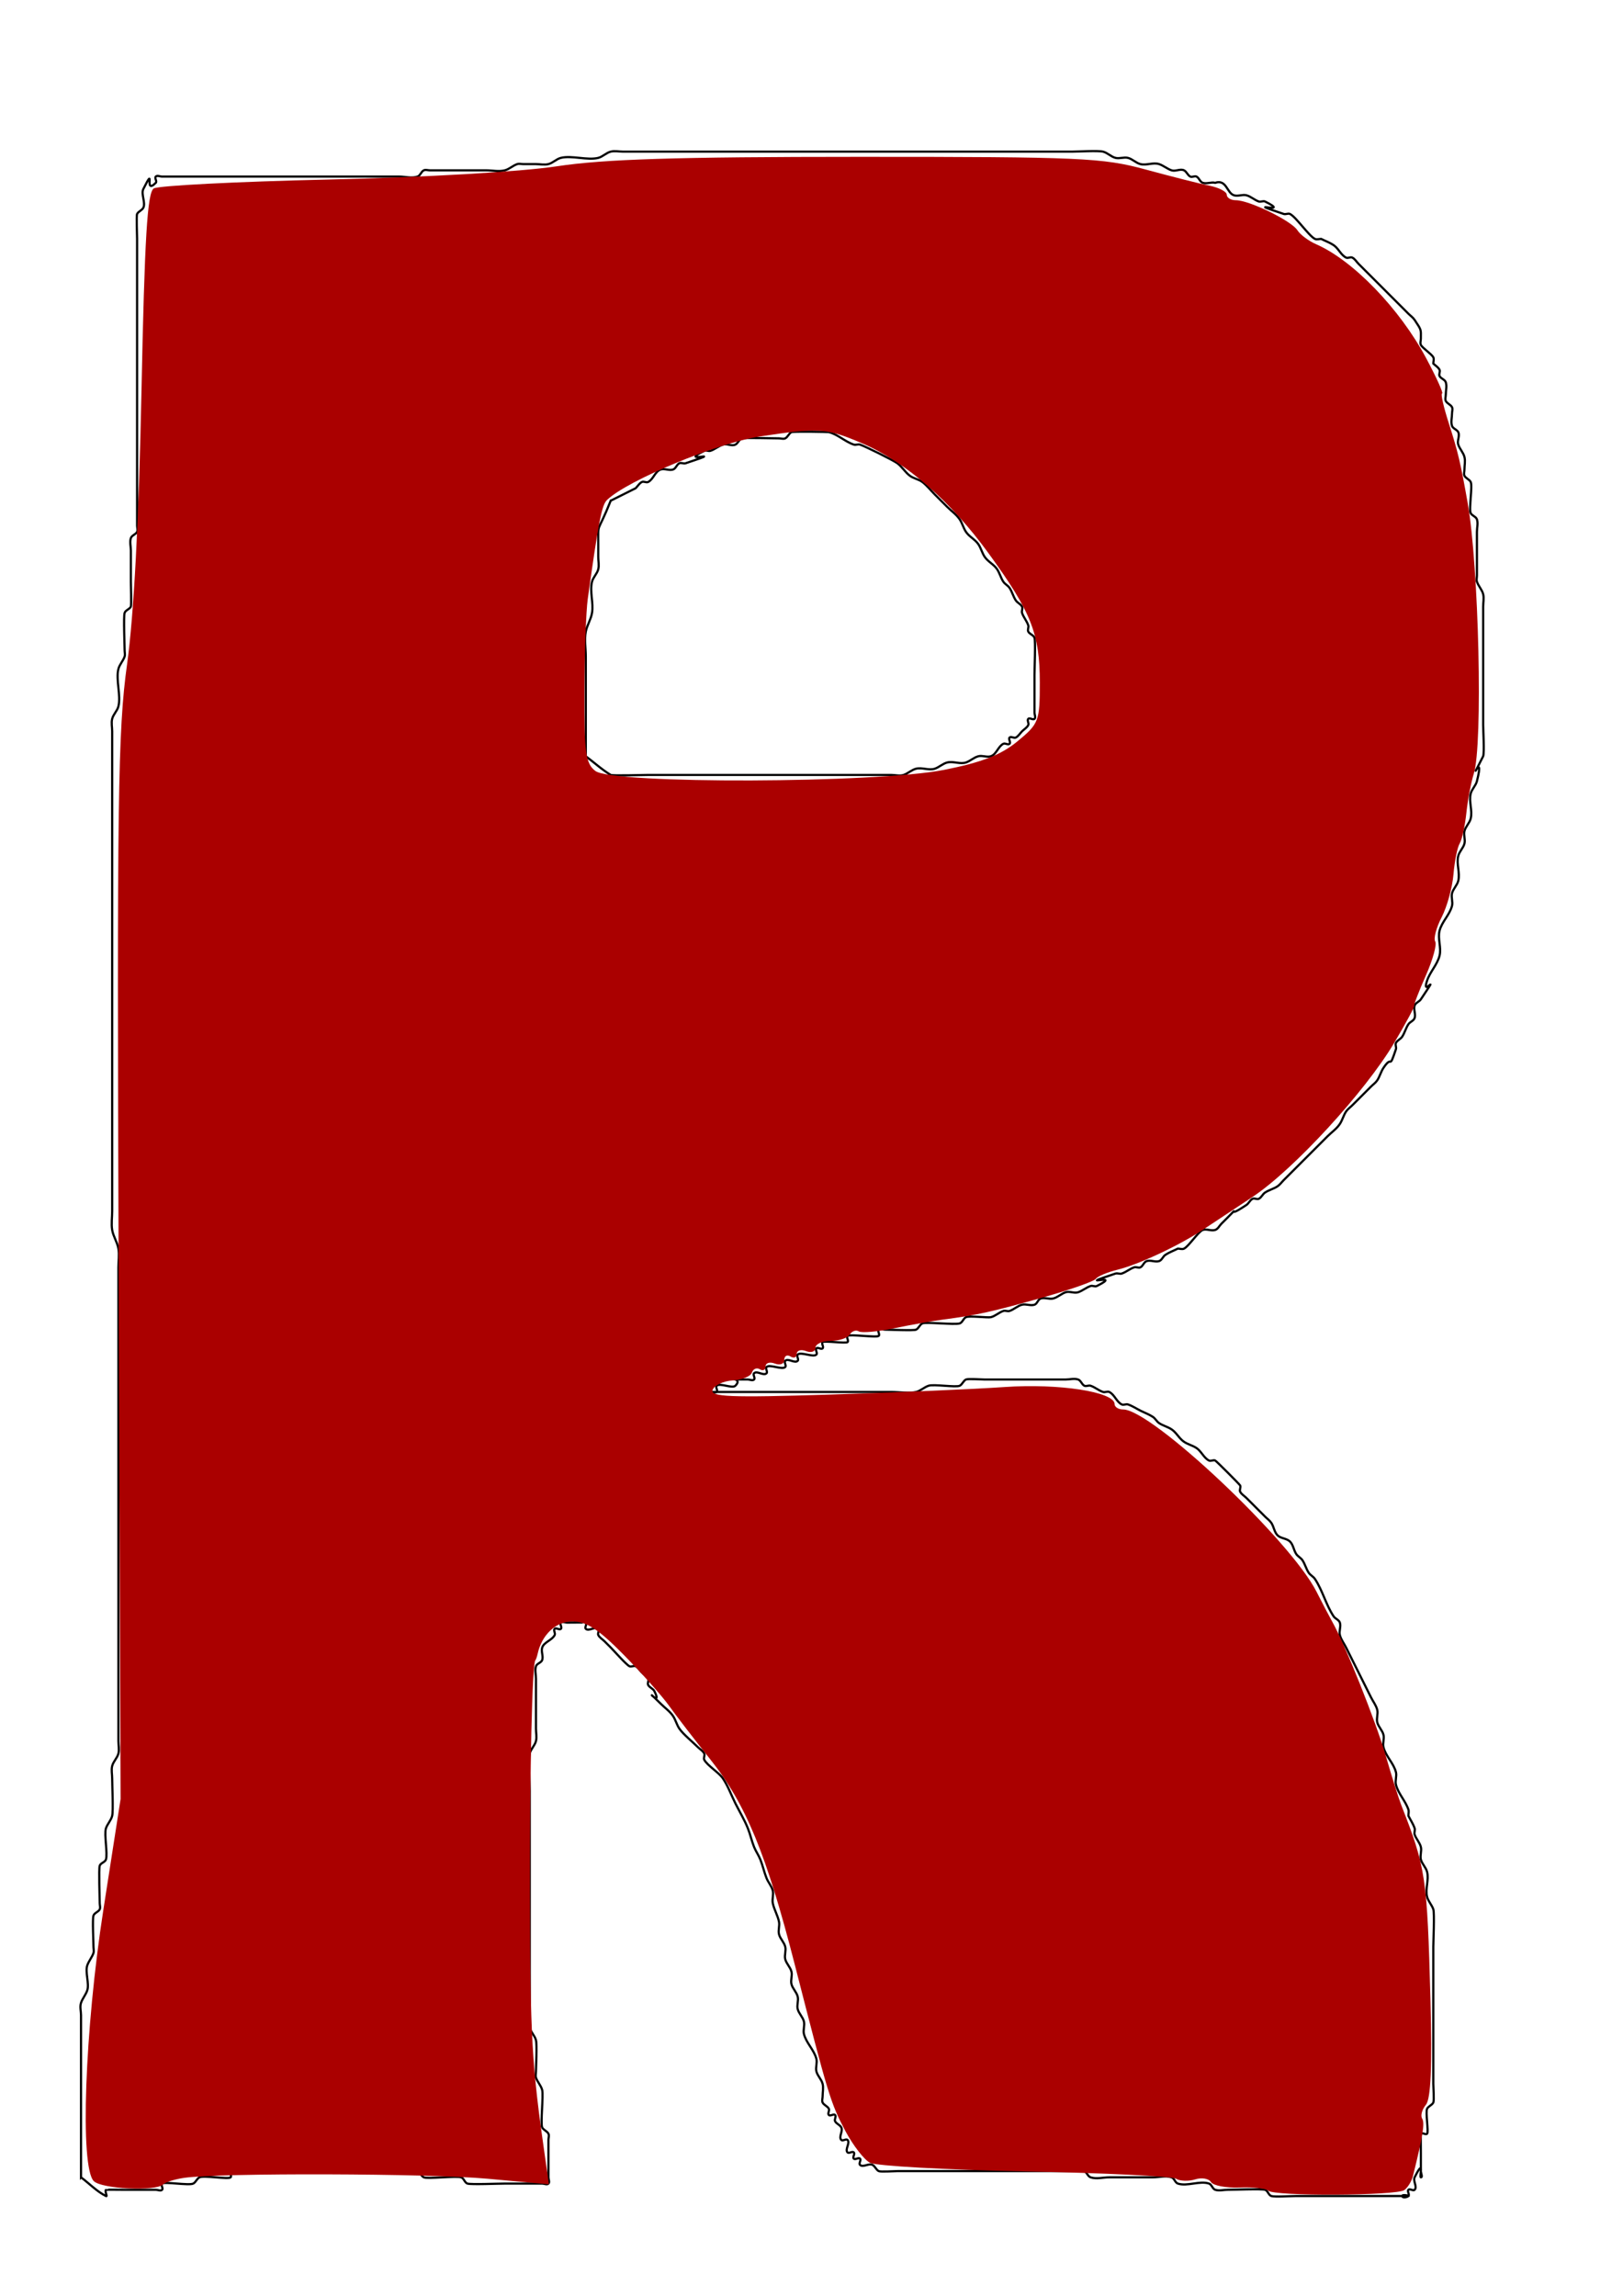 <?xml version="1.0" encoding="UTF-8" standalone="no"?>
<!-- Created with Inkscape (http://www.inkscape.org/) -->

<svg
   xmlns:dc="http://purl.org/dc/elements/1.1/"
   xmlns:cc="http://creativecommons.org/ns#"
   xmlns:rdf="http://www.w3.org/1999/02/22-rdf-syntax-ns#"
   xmlns:svg="http://www.w3.org/2000/svg"
   xmlns="http://www.w3.org/2000/svg"
   xmlns:sodipodi="http://sodipodi.sourceforge.net/DTD/sodipodi-0.dtd"
   xmlns:inkscape="http://www.inkscape.org/namespaces/inkscape"
   width="210mm"
   height="297mm"
   viewBox="0 0 744.094 1052.362"
   id="svg2"
   version="1.1"
   inkscape:version="0.91 r13725"
   sodipodi:docname="logor.svg">
  <defs
     id="defs4" />
  <sodipodi:namedview
     id="base"
     pagecolor="#ffffff"
     bordercolor="#666666"
     borderopacity="1.0"
     inkscape:pageopacity="0.0"
     inkscape:pageshadow="2"
     inkscape:zoom="0.35"
     inkscape:cx="375"
     inkscape:cy="520"
     inkscape:document-units="px"
     inkscape:current-layer="layer1"
     showgrid="false"
     inkscape:window-width="1539"
     inkscape:window-height="876"
     inkscape:window-x="61"
     inkscape:window-y="24"
     inkscape:window-maximized="1" />
  <g
     inkscape:label="Capa 1"
     inkscape:groupmode="layer"
     id="layer1">
    <path
       style="fill:none;fill-rule:evenodd;stroke:#000000;stroke-width:1px;stroke-linecap:butt;stroke-linejoin:miter;stroke-opacity:1"
       d="m 37.143,998.076 c 0,-20.952 0,-41.905 0,-62.857 0,-3.81 0,-7.619 0,-11.429 0,-1.905 -0.602,-3.907 0,-5.714 0.673,-2.02 2.184,-3.694 2.857,-5.714 1.012,-3.036 -1.012,-8.393 0,-11.429 0.673,-2.02 2.184,-3.694 2.857,-5.714 0.301,-0.904 0,-1.905 0,-2.857 0,-2.691 -0.542,-12.66 0,-14.286 0.426,-1.278 2.255,-1.652 2.857,-2.857 0.426,-0.852 0,-1.905 0,-2.857 0,-2.043 -0.488,-15.68 0,-17.143 0.426,-1.278 2.431,-1.579 2.857,-2.857 0.882,-2.647 -0.913,-11.548 0,-14.286 0.673,-2.02 2.341,-3.648 2.857,-5.714 0.562,-2.247 0,-14.172 0,-17.143 0,-1.905 -0.462,-3.866 0,-5.714 0.517,-2.066 2.341,-3.648 2.857,-5.714 0.462,-1.848 0,-3.81 0,-5.714 0,-1.905 0,-3.81 0,-5.714 0,-5.714 0,-11.429 0,-17.143 0,-19.048 0,-38.095 0,-57.143 0,-32.381 0,-64.762 0,-97.143 0,-10.476 0,-20.952 0,-31.429 0,-2.857 0,-5.714 0,-8.571 0,-2.857 0.47,-5.753 0,-8.571 -0.495,-2.971 -2.362,-5.601 -2.857,-8.571 -0.47,-2.818 0,-5.714 0,-8.571 0,-2.857 0,-5.714 0,-8.571 0,-8.571 0,-17.143 0,-25.714 0,-29.524 0,-59.048 0,-88.571 0,-20.952 0,-41.905 0,-62.857 0,-9.524 0,-19.048 0,-28.571 0,-1.905 0,-3.81 0,-5.714 0,-1.905 -0.462,-3.866 0,-5.714 0.517,-2.066 2.341,-3.648 2.857,-5.714 1.24,-4.961 -1.24,-12.182 0,-17.143 0.517,-2.066 2.184,-3.694 2.857,-5.714 0.301,-0.903 0,-1.905 0,-2.857 0,-2.452 -0.557,-15.471 0,-17.143 0.426,-1.278 2.255,-1.652 2.857,-2.857 0.32,-0.64 0,-10.75 0,-11.429 0,-4.762 0,-9.524 0,-14.286 0,-1.905 -0.602,-3.907 0,-5.714 0.426,-1.278 2.255,-1.652 2.857,-2.857 0.426,-0.852 0,-1.905 0,-2.857 0,-1.905 0,-3.81 0,-5.714 0,-7.619 0,-15.238 0,-22.857 0,-25.714 0,-51.429 0,-77.143 0,-8.571 0,-17.143 0,-25.714 0,-1.494 -0.376,-10.677 0,-11.429 0.602,-1.205 2.255,-1.652 2.857,-2.857 1.143,-2.286 -1.143,-6.286 0,-8.571 5.945,-11.891 -0.197,3.054 5.714,-2.857 0.673,-0.673 -0.673,-2.184 0,-2.857 0.673,-0.673 1.905,0 2.857,0 0.952,0 1.905,0 2.857,0 8.571,0 17.143,0 25.714,0 19.048,0 38.095,0 57.143,0 7.619,0 15.238,0 22.857,0 2.857,0 5.861,0.904 8.571,0 1.278,-0.426 1.652,-2.255 2.857,-2.857 0.852,-0.426 1.905,0 2.857,0 1.905,0 3.81,0 5.714,0 6.667,0 13.333,0 20,0 2.857,0 5.8,0.693 8.571,0 2.066,-0.517 3.694,-2.184 5.714,-2.857 0.904,-0.301 1.905,0 2.857,0 1.905,0 3.81,0 5.714,0 1.905,0 3.866,0.462 5.714,0 2.066,-0.517 3.648,-2.341 5.714,-2.857 4.961,-1.24 12.182,1.24 17.143,0 2.066,-0.517 3.648,-2.341 5.714,-2.857 1.848,-0.462 3.81,0 5.714,0 1.905,0 3.81,0 5.714,0 10.476,0 20.952,0 31.429,0 24.762,0 49.524,0 74.286,0 23.81,0 47.619,0 71.429,0 7.619,0 15.238,0 22.857,0 2.393,0 12.113,-0.543 14.286,0 2.066,0.517 3.648,2.341 5.714,2.857 1.848,0.462 3.866,-0.462 5.714,0 2.066,0.517 3.648,2.341 5.714,2.857 2.772,0.693 5.861,-0.904 8.571,0 2.02,0.673 3.694,2.184 5.714,2.857 1.807,0.602 4.011,-0.852 5.714,0 1.205,0.602 1.652,2.255 2.857,2.857 0.852,0.426 2.005,-0.426 2.857,0 1.205,0.602 1.579,2.431 2.857,2.857 1.807,0.602 3.866,-0.462 5.714,0 5.171,-1.722 5.314,4.628 8.571,5.714 1.807,0.602 3.866,-0.462 5.714,0 2.066,0.517 3.694,2.184 5.714,2.857 0.904,0.301 2.005,-0.426 2.857,0 13.076,6.538 -12.124,-1.184 8.571,5.714 0.904,0.301 2.005,-0.426 2.857,0 2.812,1.406 8.617,10.023 11.429,11.429 0.852,0.426 1.905,0 2.857,0 1.905,0.952 3.942,1.676 5.714,2.857 2.241,1.494 3.305,4.51 5.714,5.714 0.852,0.426 2.005,-0.426 2.857,0 1.205,0.602 1.905,1.905 2.857,2.857 0.952,0.952 1.905,1.905 2.857,2.857 3.81,3.81 7.619,7.619 11.429,11.429 2.857,2.857 5.714,5.714 8.571,8.571 0.952,0.952 2.11,1.736 2.857,2.857 3.283,4.925 2.857,4.319 2.857,8.571 0,0.952 -0.426,2.005 0,2.857 0.764,1.528 4.95,4.186 5.714,5.714 0.426,0.852 0,1.905 0,2.857 0.952,0.952 2.255,1.652 2.857,2.857 0.426,0.852 -0.426,2.005 0,2.857 0.602,1.205 2.431,1.579 2.857,2.857 0.602,1.807 0,3.81 0,5.714 0,0.952 -0.426,2.005 0,2.857 0.602,1.205 2.255,1.652 2.857,2.857 0.426,0.852 0,1.905 0,2.857 0,1.905 -0.602,3.907 0,5.714 0.426,1.278 2.255,1.652 2.857,2.857 0.852,1.704 -0.602,3.907 0,5.714 0.673,2.02 2.341,3.648 2.857,5.714 0.462,1.848 0,3.81 0,5.714 0,0.952 -0.426,2.005 0,2.857 0.602,1.205 2.255,1.652 2.857,2.857 0.928,1.856 -0.906,12.473 0,14.286 0.602,1.205 2.431,1.579 2.857,2.857 0.602,1.807 0,3.81 0,5.714 0,4.762 0,9.524 0,14.286 0,1.905 0,3.81 0,5.714 0,0.952 -0.301,1.954 0,2.857 0.673,2.02 2.341,3.648 2.857,5.714 0.462,1.848 0,3.81 0,5.714 0,1.905 0,3.81 0,5.714 0,6.667 0,13.333 0,20 0,9.524 0,19.048 0,28.571 0,2.339 0.617,12.435 0,14.286 -8.094,16.188 1.065,-4.259 -2.857,11.429 -0.516,2.066 -2.341,3.648 -2.857,5.714 -0.924,3.696 0.924,7.733 0,11.429 -0.516,2.066 -2.341,3.648 -2.857,5.714 -0.462,1.848 0.462,3.866 0,5.714 -0.516,2.066 -2.341,3.648 -2.857,5.714 -0.924,3.696 0.924,7.733 0,11.429 -0.516,2.066 -2.341,3.648 -2.857,5.714 -0.462,1.848 0.462,3.866 0,5.714 -1.033,4.132 -4.681,7.297 -5.714,11.429 -0.924,3.696 0.924,7.733 0,11.429 -1.033,4.132 -4.367,7.388 -5.714,11.429 -2.835,8.505 6.765,-5.862 -2.857,8.571 -0.747,1.121 -2.431,1.579 -2.857,2.857 -0.602,1.807 0.602,3.907 0,5.714 -0.426,1.278 -2.11,1.736 -2.857,2.857 -1.181,1.772 -1.676,3.942 -2.857,5.714 -0.747,1.121 -2.255,1.652 -2.857,2.857 -0.426,0.852 0.301,1.954 0,2.857 -3.453,10.358 -1.356,2.033 -5.714,8.571 -1.181,1.772 -1.676,3.942 -2.857,5.714 -0.747,1.121 -1.905,1.905 -2.857,2.857 -2.857,2.857 -5.714,5.714 -8.571,8.571 -0.952,0.952 -2.11,1.736 -2.857,2.857 -1.181,1.772 -1.676,3.942 -2.857,5.714 -1.494,2.241 -3.81,3.81 -5.714,5.714 -3.81,3.81 -7.619,7.619 -11.429,11.429 -2.857,2.857 -5.714,5.714 -8.571,8.571 -0.952,0.952 -1.736,2.11 -2.857,2.857 -1.772,1.181 -3.942,1.676 -5.714,2.857 -1.121,0.747 -1.652,2.255 -2.857,2.857 -0.852,0.426 -2.005,-0.426 -2.857,0 -1.205,0.602 -1.736,2.11 -2.857,2.857 -10.378,6.919 -2.02,-0.837 -8.571,5.714 -0.952,0.952 -1.905,1.905 -2.857,2.857 -0.952,0.952 -1.579,2.431 -2.857,2.857 -1.807,0.602 -3.907,-0.602 -5.714,0 -1.935,0.645 -6.389,7.48 -8.571,8.571 -0.852,0.426 -1.905,0 -2.857,0 -1.905,0.952 -3.942,1.676 -5.714,2.857 -1.121,0.747 -1.579,2.431 -2.857,2.857 -1.807,0.602 -3.907,-0.602 -5.714,0 -1.278,0.426 -1.652,2.255 -2.857,2.857 -0.852,0.426 -1.954,-0.301 -2.857,0 -2.02,0.673 -3.694,2.184 -5.714,2.857 -0.903,0.301 -1.954,-0.301 -2.857,0 -20.695,6.898 4.505,-0.824 -8.571,5.714 -0.852,0.426 -1.954,-0.301 -2.857,0 -2.02,0.673 -3.694,2.184 -5.714,2.857 -1.807,0.602 -3.907,-0.602 -5.714,0 -2.02,0.673 -3.648,2.341 -5.714,2.857 -1.848,0.462 -3.907,-0.602 -5.714,0 -1.278,0.426 -1.579,2.431 -2.857,2.857 -1.807,0.602 -3.866,-0.462 -5.714,0 -2.066,0.516 -3.694,2.184 -5.714,2.857 -0.904,0.301 -1.954,-0.301 -2.857,0 -2.02,0.673 -3.648,2.341 -5.714,2.857 -1.392,0.348 -9.918,-0.755 -11.429,0 -1.205,0.602 -1.579,2.431 -2.857,2.857 -2.234,0.745 -15.571,-0.786 -17.143,0 -1.205,0.602 -1.652,2.255 -2.857,2.857 -1.033,0.517 -12.298,0 -14.286,0 -0.952,0 -2.184,-0.673 -2.857,0 -0.673,0.673 0.673,2.184 0,2.857 -0.885,0.885 -13.401,-0.885 -14.286,0 -0.673,0.673 0.673,2.184 0,2.857 -0.688,0.688 -10.741,-0.688 -11.429,0 -0.673,0.673 0.673,2.184 0,2.857 -0.673,0.673 -2.184,-0.673 -2.857,0 -0.673,0.673 0.673,2.184 0,2.857 -1.429,1.429 -7.143,-1.429 -8.571,0 -0.673,0.673 0.673,2.184 0,2.857 -1.347,1.347 -4.367,-1.347 -5.714,0 -0.673,0.673 0.673,2.184 0,2.857 -1.429,1.429 -7.143,-1.429 -8.571,0 -0.673,0.673 0.673,2.184 0,2.857 -1.347,1.347 -4.367,-1.347 -5.714,0 -0.673,0.673 0.673,2.184 0,2.857 -0.673,0.673 -1.905,0 -2.857,0 -0.952,0 -1.905,0 -2.857,0 -7.619,0 0.952,-0.952 -2.857,2.857 -1.429,1.429 -7.143,-1.429 -8.571,0 -0.673,0.673 0.673,2.184 0,2.857 -0.673,0.673 -3.81,0 -2.857,0 20.952,0 41.905,0 62.857,0 6.667,0 13.333,0 20,0 3.276,0 8.469,0.74 11.429,0 2.066,-0.516 3.694,-2.184 5.714,-2.857 2.406,-0.802 12.585,0.851 14.286,0 1.205,-0.602 1.652,-2.255 2.857,-2.857 0.87,-0.435 7.285,0 8.571,0 6.667,0 13.333,0 20,0 5.714,0 11.429,0 17.143,0 1.905,0 3.907,-0.602 5.714,0 1.278,0.426 1.652,2.255 2.857,2.857 0.852,0.426 1.954,-0.301 2.857,0 2.02,0.673 3.694,2.184 5.714,2.857 0.903,0.301 2.005,-0.426 2.857,0 2.409,1.205 3.305,4.51 5.714,5.714 0.852,0.426 1.954,-0.301 2.857,0 2.02,0.673 3.81,1.905 5.714,2.857 1.905,0.952 3.942,1.676 5.714,2.857 1.121,0.747 1.736,2.11 2.857,2.857 1.772,1.181 3.942,1.676 5.714,2.857 2.241,1.494 3.473,4.22 5.714,5.714 1.772,1.181 3.942,1.676 5.714,2.857 2.241,1.494 3.305,4.51 5.714,5.714 0.852,0.426 2.005,-0.426 2.857,0 0.547,0.273 11.155,10.882 11.429,11.429 0.426,0.852 -0.426,2.005 0,2.857 0.602,1.205 1.905,1.905 2.857,2.857 2.857,2.857 5.714,5.714 8.571,8.571 0.952,0.952 2.11,1.736 2.857,2.857 1.181,1.772 1.351,4.208 2.857,5.714 1.506,1.506 4.208,1.351 5.714,2.857 1.506,1.506 1.676,3.942 2.857,5.714 0.747,1.121 2.11,1.736 2.857,2.857 1.181,1.772 1.676,3.942 2.857,5.714 0.747,1.121 2.11,1.736 2.857,2.857 3.516,5.275 5.055,11.868 8.571,17.143 0.747,1.121 2.431,1.579 2.857,2.857 0.602,1.807 -0.462,3.866 0,5.714 0.517,2.066 1.905,3.81 2.857,5.714 2.857,5.714 5.714,11.429 8.571,17.143 0.952,1.905 1.905,3.81 2.857,5.714 0.952,1.905 2.341,3.648 2.857,5.714 0.462,1.848 -0.462,3.866 0,5.714 0.516,2.066 2.341,3.648 2.857,5.714 0.462,1.848 -0.462,3.866 0,5.714 1.033,4.132 4.681,7.297 5.714,11.429 0.462,1.848 -0.462,3.866 0,5.714 1.033,4.132 4.367,7.388 5.714,11.429 0.301,0.904 0,1.905 0,2.857 0.952,1.905 2.184,3.694 2.857,5.714 0.301,0.904 -0.301,1.954 0,2.857 0.673,2.02 2.341,3.648 2.857,5.714 0.462,1.848 -0.462,3.866 0,5.714 0.516,2.066 2.341,3.648 2.857,5.714 0.924,3.696 -0.924,7.733 0,11.429 0.517,2.066 2.184,3.694 2.857,5.714 0.581,1.743 0,14.936 0,17.143 0,13.333 0,26.667 0,40 0,7.619 0,15.238 0,22.857 0,1.287 0.435,7.702 0,8.571 -0.602,1.205 -2.255,1.652 -2.857,2.857 -0.775,1.55 0.782,10.647 0,11.429 -0.673,0.673 -2.184,-0.673 -2.857,0 -0.092,0.092 0,7.878 0,8.571 0,2.857 0,5.714 0,8.571 0,0.952 0.952,2.857 0,2.857 -0.854,0 1.881,-9.476 -2.857,0 -0.852,1.704 1.347,4.367 0,5.714 -0.673,0.673 -2.184,-0.673 -2.857,0 -0.673,0.673 0.673,2.184 0,2.857 -0.673,0.673 -2.857,0.952 -2.857,0 0,-0.952 3.81,0 2.857,0 -9.524,0 -19.048,0 -28.571,0 -7.619,0 -15.238,0 -22.857,0 -2.419,0 -9.893,0.512 -11.429,0 -1.278,-0.426 -1.579,-2.431 -2.857,-2.857 -1.58,-0.527 -14.266,0 -17.143,0 -1.905,0 -3.907,0.602 -5.714,0 -1.278,-0.426 -1.579,-2.431 -2.857,-2.857 -4.286,-1.429 -10,1.429 -14.286,0 -1.278,-0.426 -1.579,-2.431 -2.857,-2.857 -2.711,-0.904 -5.714,0 -8.571,0 -6.667,0 -13.333,0 -20,0 -2.857,0 -5.861,0.904 -8.571,0 -1.278,-0.426 -1.652,-2.255 -2.857,-2.857 -0.852,-0.426 -1.905,0 -2.857,0 -0.952,0 -1.905,0 -2.857,0 -5.714,0 -11.429,0 -17.143,0 -15.238,0 -30.476,0 -45.714,0 -5.714,0 -11.429,0 -17.143,0 -1.287,0 -7.702,0.435 -8.571,0 -1.205,-0.602 -1.652,-2.255 -2.857,-2.857 -1.704,-0.852 -4.367,1.347 -5.714,0 -0.673,-0.673 0.673,-2.184 0,-2.857 -0.673,-0.673 -2.184,0.673 -2.857,0 -0.673,-0.673 0.673,-2.184 0,-2.857 -0.673,-0.673 -2.184,0.673 -2.857,0 -1.347,-1.347 1.347,-4.367 0,-5.714 -0.673,-0.673 -2.184,0.673 -2.857,0 -1.347,-1.347 0.852,-4.011 0,-5.714 -0.602,-1.205 -2.255,-1.652 -2.857,-2.857 -0.426,-0.852 0.673,-2.184 0,-2.857 -0.673,-0.673 -2.184,0.673 -2.857,0 -0.673,-0.673 0.426,-2.005 0,-2.857 -0.602,-1.205 -2.255,-1.652 -2.857,-2.857 -0.426,-0.852 0,-1.905 0,-2.857 0,-1.905 0.462,-3.866 0,-5.714 -0.516,-2.066 -2.341,-3.648 -2.857,-5.714 -0.462,-1.848 0.462,-3.866 0,-5.714 -1.033,-4.132 -4.681,-7.297 -5.714,-11.429 -0.462,-1.848 0.462,-3.866 0,-5.714 -0.516,-2.066 -2.341,-3.648 -2.857,-5.714 -0.462,-1.848 0.462,-3.866 0,-5.714 -0.517,-2.066 -2.341,-3.648 -2.857,-5.714 -0.462,-1.848 0.462,-3.866 0,-5.714 -0.516,-2.066 -2.341,-3.648 -2.857,-5.714 -0.462,-1.848 0.462,-3.866 0,-5.714 -0.516,-2.066 -2.341,-3.648 -2.857,-5.714 -0.462,-1.848 0.374,-3.847 0,-5.714 -0.591,-2.953 -2.267,-5.618 -2.857,-8.571 -0.374,-1.868 0.462,-3.866 0,-5.714 -0.516,-2.066 -2.066,-3.737 -2.857,-5.714 -1.119,-2.796 -1.739,-5.775 -2.857,-8.571 -0.791,-1.977 -2.066,-3.737 -2.857,-5.714 -1.119,-2.796 -1.739,-5.775 -2.857,-8.571 -1.582,-3.955 -3.81,-7.619 -5.714,-11.429 -1.905,-3.81 -3.352,-7.885 -5.714,-11.429 -1.734,-2.601 -7.305,-6.039 -8.571,-8.571 -0.426,-0.852 0.426,-2.005 0,-2.857 -0.602,-1.205 -1.905,-1.905 -2.857,-2.857 -2.232,-2.232 -6.928,-6.106 -8.571,-8.571 -1.181,-1.772 -1.676,-3.942 -2.857,-5.714 -1.494,-2.241 -3.81,-3.81 -5.714,-5.714 -9.476,-9.476 1.347,2.694 -2.857,-5.714 -0.602,-1.205 -2.255,-1.652 -2.857,-2.857 -0.426,-0.852 0.426,-2.005 0,-2.857 -0.602,-1.205 -1.905,-1.905 -2.857,-2.857 -0.952,-0.952 -1.652,-2.255 -2.857,-2.857 -0.852,-0.426 -2.005,0.426 -2.857,0 -1.526,-0.763 -7.067,-7.067 -8.571,-8.571 -0.952,-0.952 -1.905,-1.905 -2.857,-2.857 -0.952,-0.952 -2.255,-1.652 -2.857,-2.857 -0.426,-0.852 0.673,-2.184 0,-2.857 -1.347,-1.347 -4.367,1.347 -5.714,0 -0.673,-0.673 0.673,-2.184 0,-2.857 -0.092,-0.092 -7.878,0 -8.571,0 -0.952,0 -2.184,-0.673 -2.857,0 -0.673,0.673 0.673,2.184 0,2.857 -0.673,0.673 -2.184,-0.673 -2.857,0 -0.673,0.673 0.426,2.005 0,2.857 -1.205,2.409 -4.862,3.159 -5.714,5.714 -0.602,1.807 0.602,3.907 0,5.714 -0.426,1.278 -2.431,1.579 -2.857,2.857 -0.602,1.807 0,3.81 0,5.714 0,5.714 0,11.429 0,17.143 0,1.905 0,3.81 0,5.714 0,1.905 0.462,3.866 0,5.714 -0.517,2.066 -2.341,3.648 -2.857,5.714 -0.581,2.323 0,14.152 0,17.143 0,13.333 0,26.667 0,40 0,15.238 0,30.476 0,45.714 0,5.714 0,11.429 0,17.143 0,1.905 -0.462,3.866 0,5.714 0.516,2.066 2.341,3.648 2.857,5.714 0.543,2.173 0,11.893 0,14.286 0,0.952 -0.301,1.954 0,2.857 0.673,2.02 2.341,3.648 2.857,5.714 0.629,2.518 -0.845,15.453 0,17.143 0.602,1.205 2.255,1.652 2.857,2.857 0.426,0.852 0,1.905 0,2.857 0,5.714 0,11.429 0,17.143 0,0.952 0.673,2.184 0,2.857 -0.673,0.673 -1.905,0 -2.857,0 -5.714,0 -11.429,0 -17.143,0 -2.877,0 -15.563,0.527 -17.143,0 -1.278,-0.426 -1.579,-2.431 -2.857,-2.857 -2.234,-0.745 -15.571,0.786 -17.143,0 -1.205,-0.602 -1.652,-2.255 -2.857,-2.857 -0.852,-0.426 -1.905,0 -2.857,0 -0.952,0 -1.905,0 -2.857,0 -4.762,0 -9.524,0 -14.286,0 -17.143,0 -34.286,0 -51.429,0 -1.347,0 -14.156,-0.129 -14.286,0 -0.673,0.673 0.673,2.184 0,2.857 -1.003,1.003 -12.312,-0.987 -14.286,0 -1.205,0.602 -1.652,2.255 -2.857,2.857 -1.974,0.987 -13.283,-1.003 -14.286,0 -0.673,0.673 0.673,2.184 0,2.857 -0.673,0.673 -1.905,0 -2.857,0 -4.762,0 -9.524,0 -14.286,0 -0.693,0 -8.48,-0.092 -8.571,0 -0.673,0.673 0.852,3.283 0,2.857 -4.259,-2.13 -7.619,-5.714 -11.429,-8.571 z"
       id="path3340"
       inkscape:connector-curvature="0" />
    <path
       style="fill:none;fill-rule:evenodd;stroke:#000000;stroke-width:1px;stroke-linecap:butt;stroke-linejoin:miter;stroke-opacity:1"
       d="m 280,229.505 c -6.422,16.054 -5.714,9.157 -5.714,20 0,1.905 0,3.81 0,5.714 0,1.905 0.462,3.866 0,5.714 -0.516,2.066 -2.341,3.648 -2.857,5.714 -1.155,4.62 0.783,9.589 0,14.286 -0.495,2.971 -2.267,5.618 -2.857,8.571 -0.747,3.736 0,7.619 0,11.429 0,5.714 0,11.429 0,17.143 0,6.667 0,13.333 0,20 0,2.857 0,5.714 0,8.571 0,0.952 0.952,2.857 0,2.857 -0.952,0 0,-1.905 0,-2.857 3.81,2.857 7.345,6.121 11.429,8.571 0.728,0.437 15.127,0 17.143,0 13.333,0 26.667,0 40,0 18.095,0 36.19,0 54.286,0 5.714,0 11.429,0 17.143,0 1.905,0 3.907,0.602 5.714,0 2.02,-0.673 3.648,-2.341 5.714,-2.857 2.772,-0.693 5.861,0.904 8.571,0 2.02,-0.673 3.648,-2.341 5.714,-2.857 2.772,-0.693 5.861,0.904 8.571,0 2.02,-0.673 3.648,-2.341 5.714,-2.857 1.848,-0.462 3.907,0.602 5.714,0 2.556,-0.852 3.305,-4.51 5.714,-5.714 0.852,-0.426 2.184,0.673 2.857,0 0.673,-0.673 -0.673,-2.184 0,-2.857 0.673,-0.673 2.005,0.426 2.857,0 1.205,-0.602 1.905,-1.905 2.857,-2.857 0.952,-0.952 2.255,-1.652 2.857,-2.857 0.426,-0.852 -0.673,-2.184 0,-2.857 0.673,-0.673 2.184,0.673 2.857,0 0.673,-0.673 0,-1.905 0,-2.857 0,-5.714 0,-11.429 0,-17.143 0,-2.877 0.527,-15.563 0,-17.143 -0.426,-1.278 -2.255,-1.652 -2.857,-2.857 -0.426,-0.852 0.301,-1.954 0,-2.857 -0.673,-2.02 -2.184,-3.694 -2.857,-5.714 -0.301,-0.903 0.426,-2.005 0,-2.857 -0.602,-1.205 -2.11,-1.736 -2.857,-2.857 -1.181,-1.772 -1.676,-3.942 -2.857,-5.714 -0.747,-1.121 -2.11,-1.736 -2.857,-2.857 -1.181,-1.772 -1.676,-3.942 -2.857,-5.714 -1.494,-2.241 -4.22,-3.473 -5.714,-5.714 -1.181,-1.772 -1.676,-3.942 -2.857,-5.714 -1.494,-2.241 -4.22,-3.473 -5.714,-5.714 -1.181,-1.772 -1.676,-3.942 -2.857,-5.714 -1.494,-2.241 -3.81,-3.81 -5.714,-5.714 -1.905,-1.905 -3.81,-3.81 -5.714,-5.714 -1.905,-1.905 -3.559,-4.098 -5.714,-5.714 -1.704,-1.278 -4.011,-1.579 -5.714,-2.857 -2.155,-1.616 -3.559,-4.098 -5.714,-5.714 -1.855,-1.392 -14.837,-7.803 -17.143,-8.571 -0.903,-0.301 -1.954,0.301 -2.857,0 -4.041,-1.347 -7.297,-4.681 -11.429,-5.714 -0.515,-0.129 -16.359,-0.392 -17.143,0 -1.205,0.602 -1.652,2.255 -2.857,2.857 -0.852,0.426 -1.905,0 -2.857,0 -2.025,0 -16.404,-0.369 -17.143,0 -1.205,0.602 -1.652,2.255 -2.857,2.857 -1.704,0.852 -3.907,-0.602 -5.714,0 -2.02,0.673 -3.694,2.184 -5.714,2.857 -0.904,0.301 -2.005,-0.426 -2.857,0 -13.076,6.538 12.124,-1.184 -8.571,5.714 -0.903,0.301 -2.005,-0.426 -2.857,0 -1.205,0.602 -1.579,2.431 -2.857,2.857 -1.807,0.602 -3.907,-0.602 -5.714,0 -2.555,0.852 -3.305,4.51 -5.714,5.714 -0.852,0.426 -2.005,-0.426 -2.857,0 -1.205,0.602 -1.905,1.905 -2.857,2.857 -3.81,1.905 -7.619,3.81 -11.429,5.714 z"
       id="path3342"
       inkscape:connector-curvature="0" />
    <path
       style="fill:#aa0000"
       d="m 581.484,1004.179 c -1.043,-1.044 -6.975,-1.698 -13.181,-1.455 -6.206,0.243 -12.103,-0.884 -13.105,-2.505 -1.002,-1.621 -4.273,-2.169 -7.27,-1.218 -2.997,0.951 -6.938,0.808 -8.759,-0.317 -1.821,-1.126 -33.011,-2.635 -69.311,-3.355 -36.3,-0.72 -68.246,-2.496 -70.991,-3.948 -2.745,-1.452 -7.854,-8.061 -11.354,-14.687 -6.75,-12.779 -7.725,-15.99 -23.183,-76.333 -12.894,-50.335 -22.431,-73.49 -38.647,-93.842 -7.29,-9.149 -15.826,-20.243 -18.969,-24.653 -3.143,-4.41 -12.492,-14.91 -20.776,-23.333 -11.442,-11.634 -17.083,-15.315 -23.471,-15.315 -7.582,0 -14.108,6.114 -16.009,15 -0.252,1.179 -0.712,2.464 -1.022,2.857 -1.449,1.837 -2.547,49.329 -2.461,106.429 0.1,66.339 0.816,78.913 6.898,121.168 l 1.813,12.596 -28.2,-2.576 c -26.858,-2.454 -122.304,-2.743 -138.894,-0.421 -4.31,0.603 -8.703,1.963 -9.762,3.022 -3.289,3.289 -28.215,2.112 -31.83,-1.503 -6.415,-6.415 -4.182,-69.243 4.429,-124.616 l 7.857,-50.527 -0.897,-242.952 c -0.791,-214.366 -0.337,-246.975 3.862,-277.143 3.11,-22.348 5.4,-65.648 6.611,-125.011 1.444,-70.816 2.687,-91.336 5.643,-93.161 2.085,-1.287 38.085,-3.123 80,-4.079 44.23,-1.009 88.198,-3.555 104.781,-6.069 21.764,-3.299 54.78,-4.333 138.571,-4.338 101.831,-0.006 111.591,0.426 131.429,5.823 11.786,3.206 24.964,6.545 29.286,7.418 4.321,0.874 7.857,2.728 7.857,4.122 0,1.393 1.885,2.533 4.189,2.533 6.138,0 25.427,9.397 28.185,13.73 1.305,2.051 5.163,4.941 8.571,6.422 16.917,7.347 38.376,29.561 50.493,52.267 4.741,8.884 8.026,16.153 7.299,16.153 -0.726,0 0.642,6.107 3.042,13.571 4.211,13.101 5.373,17.997 8.647,36.429 5.18,29.168 7.051,110.978 2.842,124.286 -1.242,3.929 -2.777,12.039 -3.411,18.022 -0.634,5.984 -2.011,12.269 -3.06,13.966 -1.049,1.698 -2.328,8.044 -2.842,14.104 -0.514,6.06 -2.952,14.92 -5.418,19.689 -2.466,4.769 -3.799,9.78 -2.962,11.134 0.837,1.354 -1.089,8.366 -4.281,15.581 -3.192,7.215 -5.597,13.462 -5.346,13.882 0.251,0.42 -3.877,8.071 -9.174,17.002 -13.294,22.414 -46.155,58.164 -64.875,70.576 -8.566,5.68 -18.927,12.533 -23.023,15.229 -11.096,7.301 -29.387,15.837 -38.975,18.188 -4.66,1.143 -9.115,3.016 -9.901,4.162 -0.786,1.147 -11.714,4.992 -24.286,8.544 -23.185,6.551 -30.331,8.135 -45.714,10.134 -4.714,0.612 -14.821,2.41 -22.46,3.994 -7.638,1.584 -14.943,2.229 -16.231,1.432 -1.289,-0.796 -3.151,-0.141 -4.138,1.456 -0.987,1.597 -4.933,2.904 -8.769,2.904 -3.836,0 -6.974,1.423 -6.974,3.163 0,1.74 -1.929,2.423 -4.286,1.518 -2.357,-0.905 -4.286,-0.323 -4.286,1.292 0,1.615 -1.286,2.141 -2.857,1.17 -1.571,-0.971 -2.857,-0.267 -2.857,1.566 0,1.832 -1.929,2.591 -4.286,1.687 C 352.929,624.139 351,624.72 351,626.335 c 0,1.615 -1.176,2.209 -2.613,1.321 -1.437,-0.888 -3.084,-0.203 -3.659,1.523 -0.575,1.726 -4.527,3.341 -8.782,3.589 -4.255,0.248 -8.406,2.195 -9.225,4.326 -1.236,3.215 7.881,3.584 53.538,2.165 30.265,-0.94 66.386,-2.499 80.27,-3.464 C 485.459,634.063 511,638.008 511,643.591 c 0,1.367 1.762,2.486 3.915,2.486 13.094,0 76.812,60.053 88.715,83.612 2.569,5.085 5.759,11.173 7.089,13.53 5.929,10.507 20.038,45.801 24.558,61.429 2.727,9.429 5.964,19.714 7.195,22.857 11.22,28.662 11.839,32.81 13.355,89.536 0.805,30.109 0.156,45.045 -2.074,47.732 -1.785,2.151 -2.571,5.002 -1.746,6.336 1.303,2.109 0.367,7.958 -4.225,26.396 -0.587,2.357 -2.353,5.23 -3.925,6.385 -3.565,2.619 -59.783,2.88 -62.373,0.289 z M 432.91,352.877 c 17.245,-3.423 26.01,-6.835 33.571,-13.067 9.812,-8.088 10.233,-9.193 10.233,-26.89 0,-22.451 -3.92,-32.351 -23.466,-59.263 -17.373,-23.92 -37.962,-41.864 -57.783,-50.36 -16.651,-7.138 -19.931,-7.358 -47.322,-3.183 -19.323,2.945 -60.482,20.071 -69.848,29.063 -2.416,2.319 -3.907,9.99 -8.841,45.472 -0.765,5.5 -1.449,24.588 -1.521,42.418 -0.112,28.025 0.57,32.949 5.04,36.338 7.998,6.064 128.739,5.666 159.937,-0.527 z"
       id="path3344"
       inkscape:connector-curvature="0" />
  </g>
</svg>
